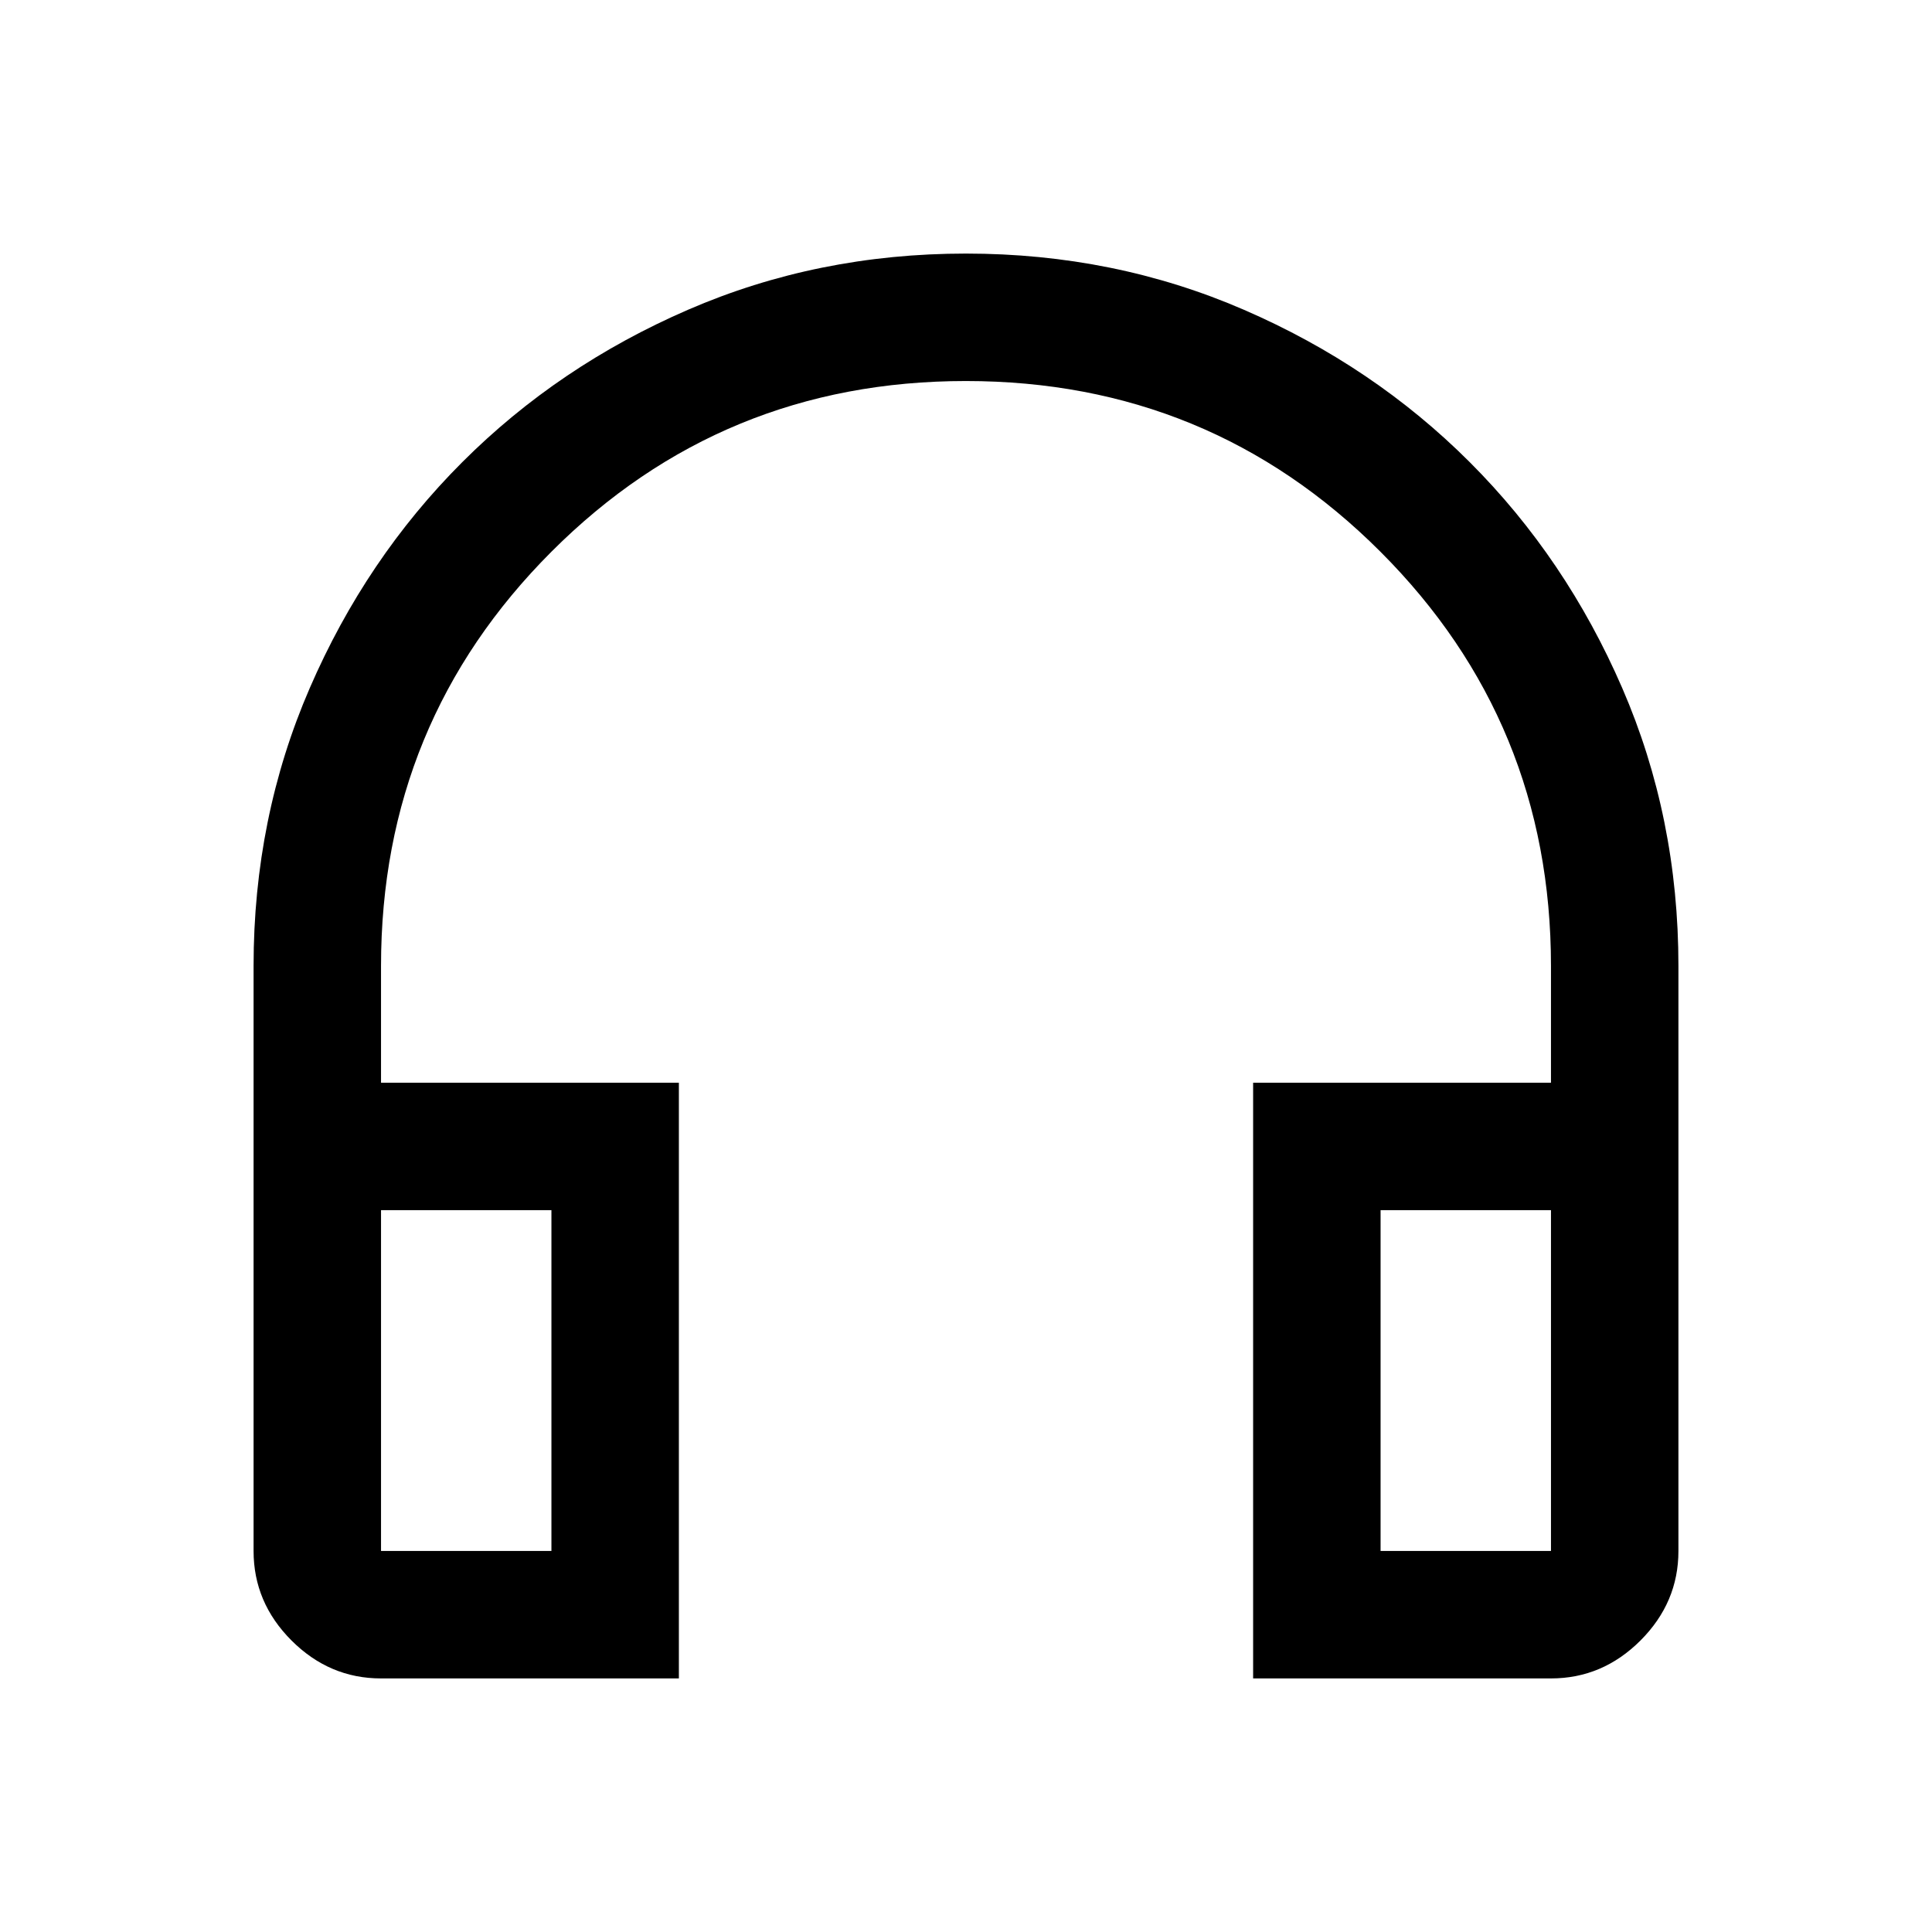 <svg xmlns="http://www.w3.org/2000/svg" height="40" viewBox="0 -960 960 960" width="40"><path d="M337.33-126h-148q-25.62 0-44.48-18.85Q126-163.71 126-189.33V-480q0-73.73 27.92-138.11 27.91-64.39 75.75-112.22 47.83-47.84 112.2-75.75Q406.25-834 479.96-834q73.71 0 138.12 27.92 64.42 27.91 112.25 75.75 47.84 47.83 75.75 112.22Q834-553.73 834-480v290.67q0 25.62-18.85 44.48Q796.29-126 770.67-126h-148v-296h148v-58q0-121.13-84.79-205.9-84.8-84.77-205.96-84.77-121.16 0-205.87 84.77-84.72 84.77-84.72 205.9v58h148v296ZM274-358.67h-84.67v169.34H274v-169.34Zm412 0v169.34h84.67v-169.34H686Zm-412 0h-84.67H274Zm412 0h84.67H686Z"/></svg>